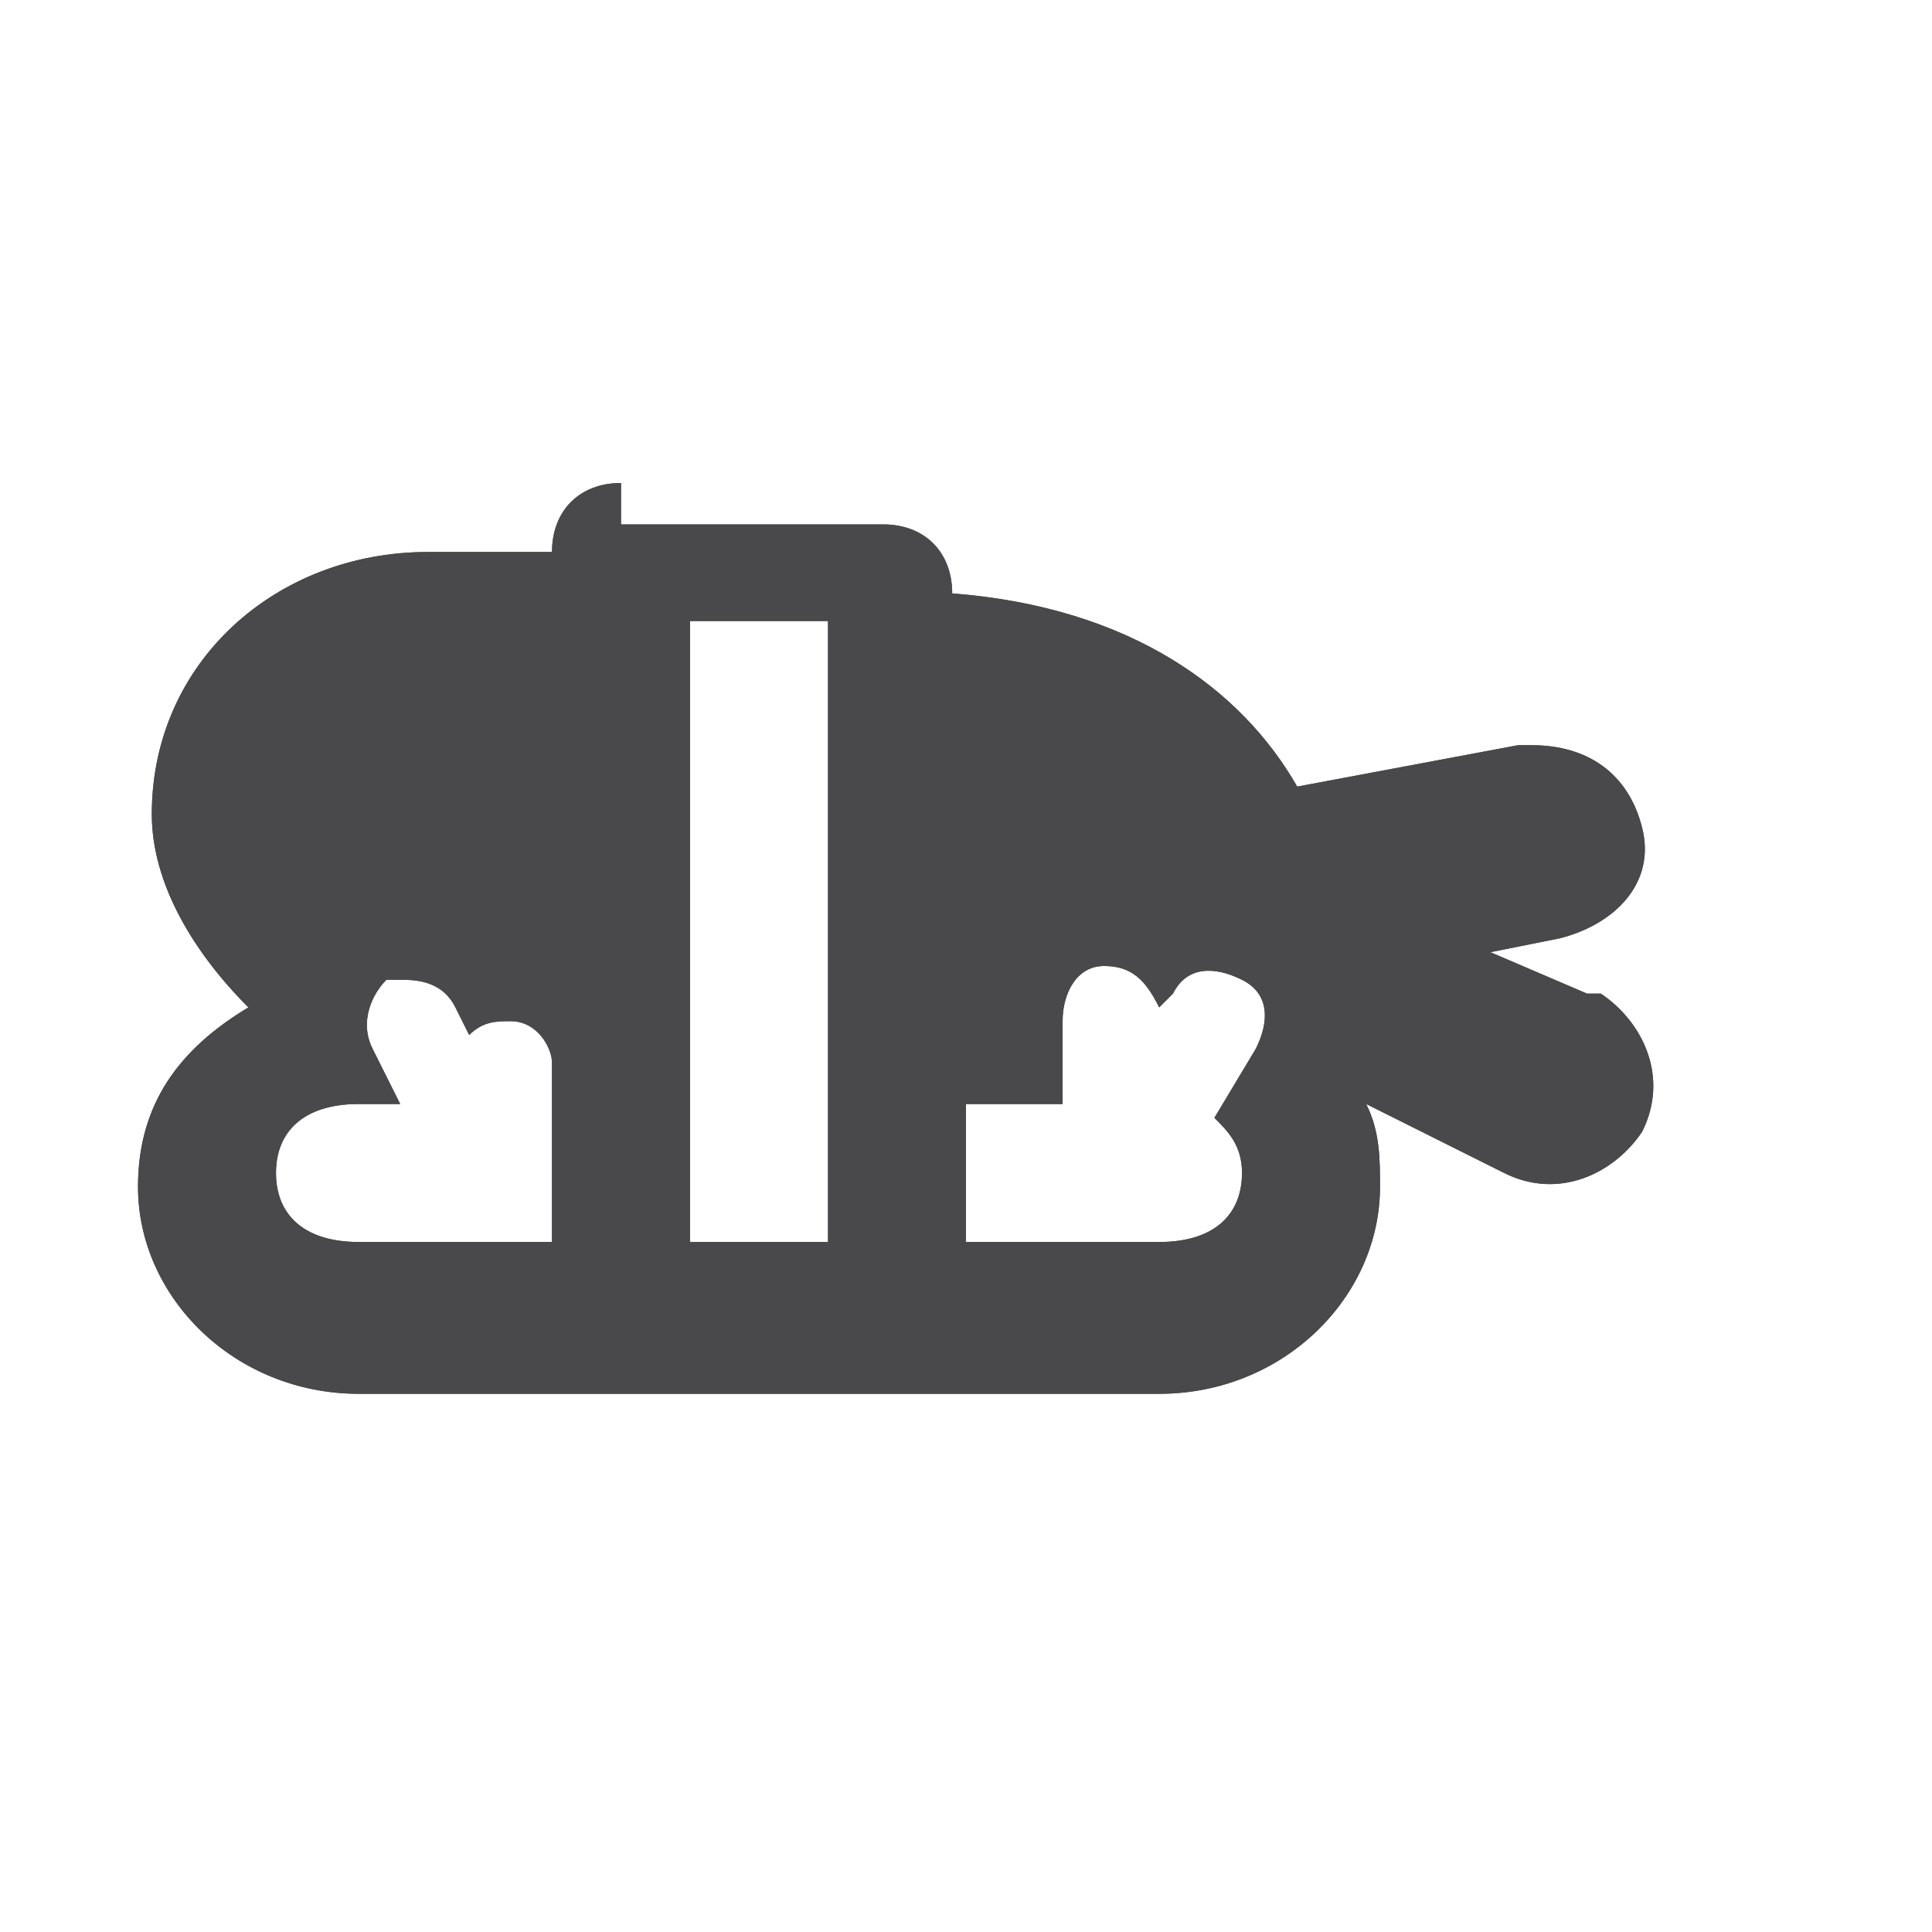 <svg viewBox="-295 194 14 14" width="14" height="14" data-reactid=".0.1.1.$sushi-11=1svg148.0.0"><path fill="#49484a" d="M-290.5,197.5c-0.3,0-0.5,0.2-0.5,0.5c0,0,0,0,0,0h-0.9c-1.1,0-2,0.8-2,1.9c0,0.5,0.3,1,0.7,1.4
	c-0.5,0.3-0.8,0.7-0.8,1.3c0,0.8,0.7,1.5,1.6,1.5h1.9h2h1.9c0.9,0,1.6-0.7,1.6-1.5c0-0.2,0-0.4-0.1-0.6l1,0.5c0.4,0.2,0.8,0,1-0.3
	c0.2-0.4,0-0.8-0.3-1c0,0,0,0-0.1,0l-0.7-0.3l0.5-0.1c0.4-0.1,0.7-0.4,0.6-0.8c-0.1-0.4-0.4-0.6-0.8-0.6c0,0,0,0,0,0
	c0,0-0.1,0-0.1,0l-1.6,0.3c-0.4-0.7-1.2-1.3-2.5-1.4v0c0-0.3-0.2-0.5-0.5-0.5c0,0,0,0,0,0H-290.5z M-290,198.5h1v4.5h0v0h-1v0h0
	V198.5z M-287,201c0.2,0,0.3,0.1,0.4,0.3l0.1-0.1c0.1-0.2,0.3-0.2,0.5-0.1s0.2,0.3,0.1,0.5l-0.3,0.5c0.1,0.1,0.2,0.2,0.2,0.4
	c0,0.3-0.2,0.5-0.6,0.5h-1.4v-1h0.7v-0.6C-287.3,201.2-287.2,201-287,201z M-292.1,201.1c0.1,0,0.3,0,0.4,0.2l0.1,0.2
	c0.1-0.1,0.2-0.1,0.3-0.1c0.2,0,0.3,0.2,0.3,0.3v0.8c0,0,0,0,0,0v0.5h-1.4c-0.4,0-0.6-0.2-0.6-0.5s0.2-0.5,0.6-0.5h0.3l-0.2-0.4
	c-0.1-0.2,0-0.4,0.1-0.5C-292.2,201.1-292.2,201.1-292.1,201.1z" data-reactid=".0.1.1.$sushi-11=1svg148.0.0.3:$sushi-11=1svg-0-fill"></path><path fill="#49484a" d="M-290.5,197.5c-0.3,0-0.5,0.2-0.5,0.5c0,0,0,0,0,0h-0.9c-1.1,0-2,0.8-2,1.9c0,0.5,0.3,1,0.7,1.4
	c-0.5,0.3-0.8,0.7-0.8,1.3c0,0.8,0.7,1.5,1.6,1.5h1.9h2h1.9c0.9,0,1.6-0.7,1.6-1.5c0-0.2,0-0.4-0.1-0.6l1,0.5c0.4,0.2,0.8,0,1-0.3
	c0.2-0.4,0-0.8-0.3-1c0,0,0,0-0.1,0l-0.7-0.3l0.5-0.1c0.4-0.1,0.7-0.4,0.6-0.8c-0.1-0.4-0.4-0.6-0.8-0.6c0,0,0,0,0,0
	c0,0-0.1,0-0.1,0l-1.6,0.3c-0.4-0.7-1.2-1.3-2.5-1.4v0c0-0.3-0.2-0.5-0.5-0.5c0,0,0,0,0,0H-290.5z M-290,198.5h1v4.5h0v0h-1v0h0
	V198.5z M-287,201c0.2,0,0.3,0.1,0.4,0.3l0.1-0.1c0.1-0.2,0.3-0.2,0.5-0.1s0.2,0.3,0.1,0.5l-0.3,0.5c0.1,0.1,0.2,0.2,0.2,0.4
	c0,0.3-0.2,0.5-0.6,0.5h-1.4v-1h0.7v-0.6C-287.3,201.2-287.2,201-287,201z M-292.1,201.1c0.1,0,0.3,0,0.4,0.2l0.1,0.2
	c0.1-0.1,0.2-0.1,0.3-0.1c0.2,0,0.3,0.2,0.3,0.3v0.8c0,0,0,0,0,0v0.5h-1.4c-0.4,0-0.6-0.2-0.6-0.5s0.2-0.5,0.6-0.5h0.3l-0.2-0.4
	c-0.1-0.2,0-0.4,0.1-0.5C-292.2,201.1-292.2,201.1-292.1,201.1z" data-reactid=".0.1.1.$sushi-11=1svg148.0.0.3:$sushi-11=1svg-1-fill"></path></svg>
